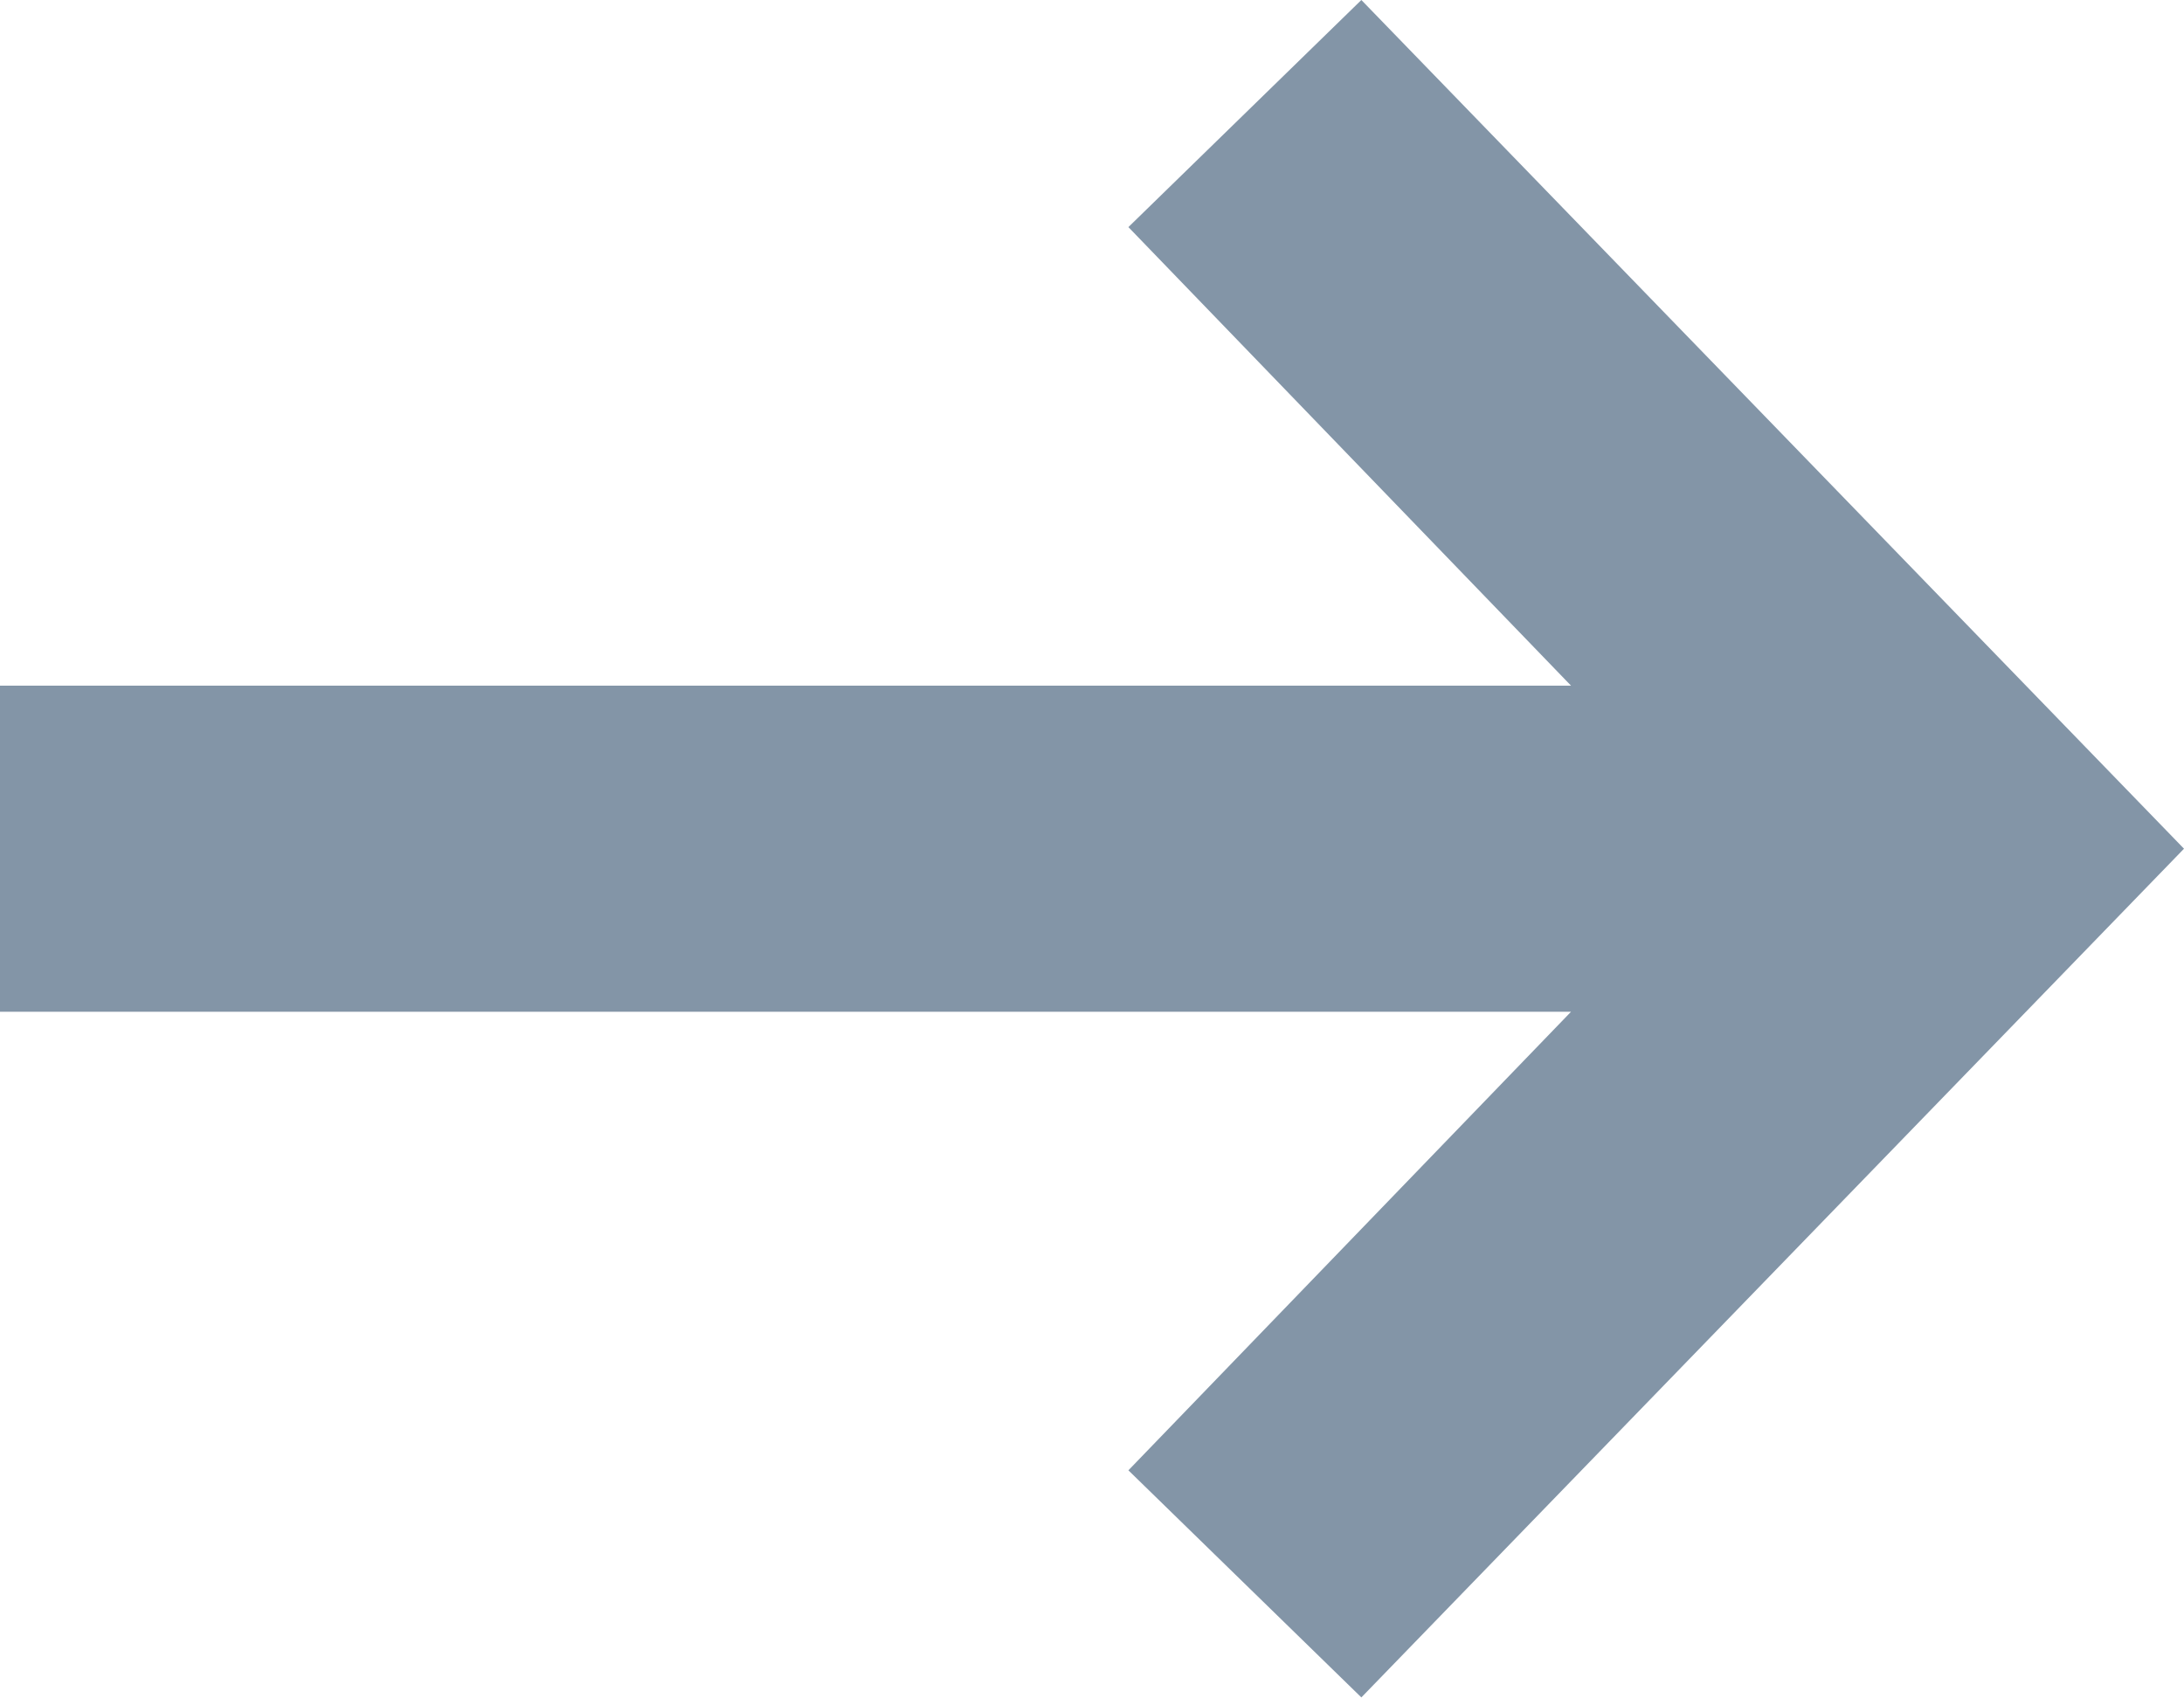 <svg width="15" height="11.667" viewBox="0 0 15 11.667" fill="none" xmlns="http://www.w3.org/2000/svg" xmlns:xlink="http://www.w3.org/1999/xlink">
	<desc>
			Created with Pixso.
	</desc>
	<defs/>
	<path id="Vector 936 (Stroke)" d="M9.35 0L15 5.83L9.35 11.66L7.75 10.1L10.79 6.95L0 6.95L0 4.71L10.79 4.71L7.75 1.56L9.35 0Z" fill="#8395A7" fill-opacity="1" fill-rule="evenodd"/>
</svg>
